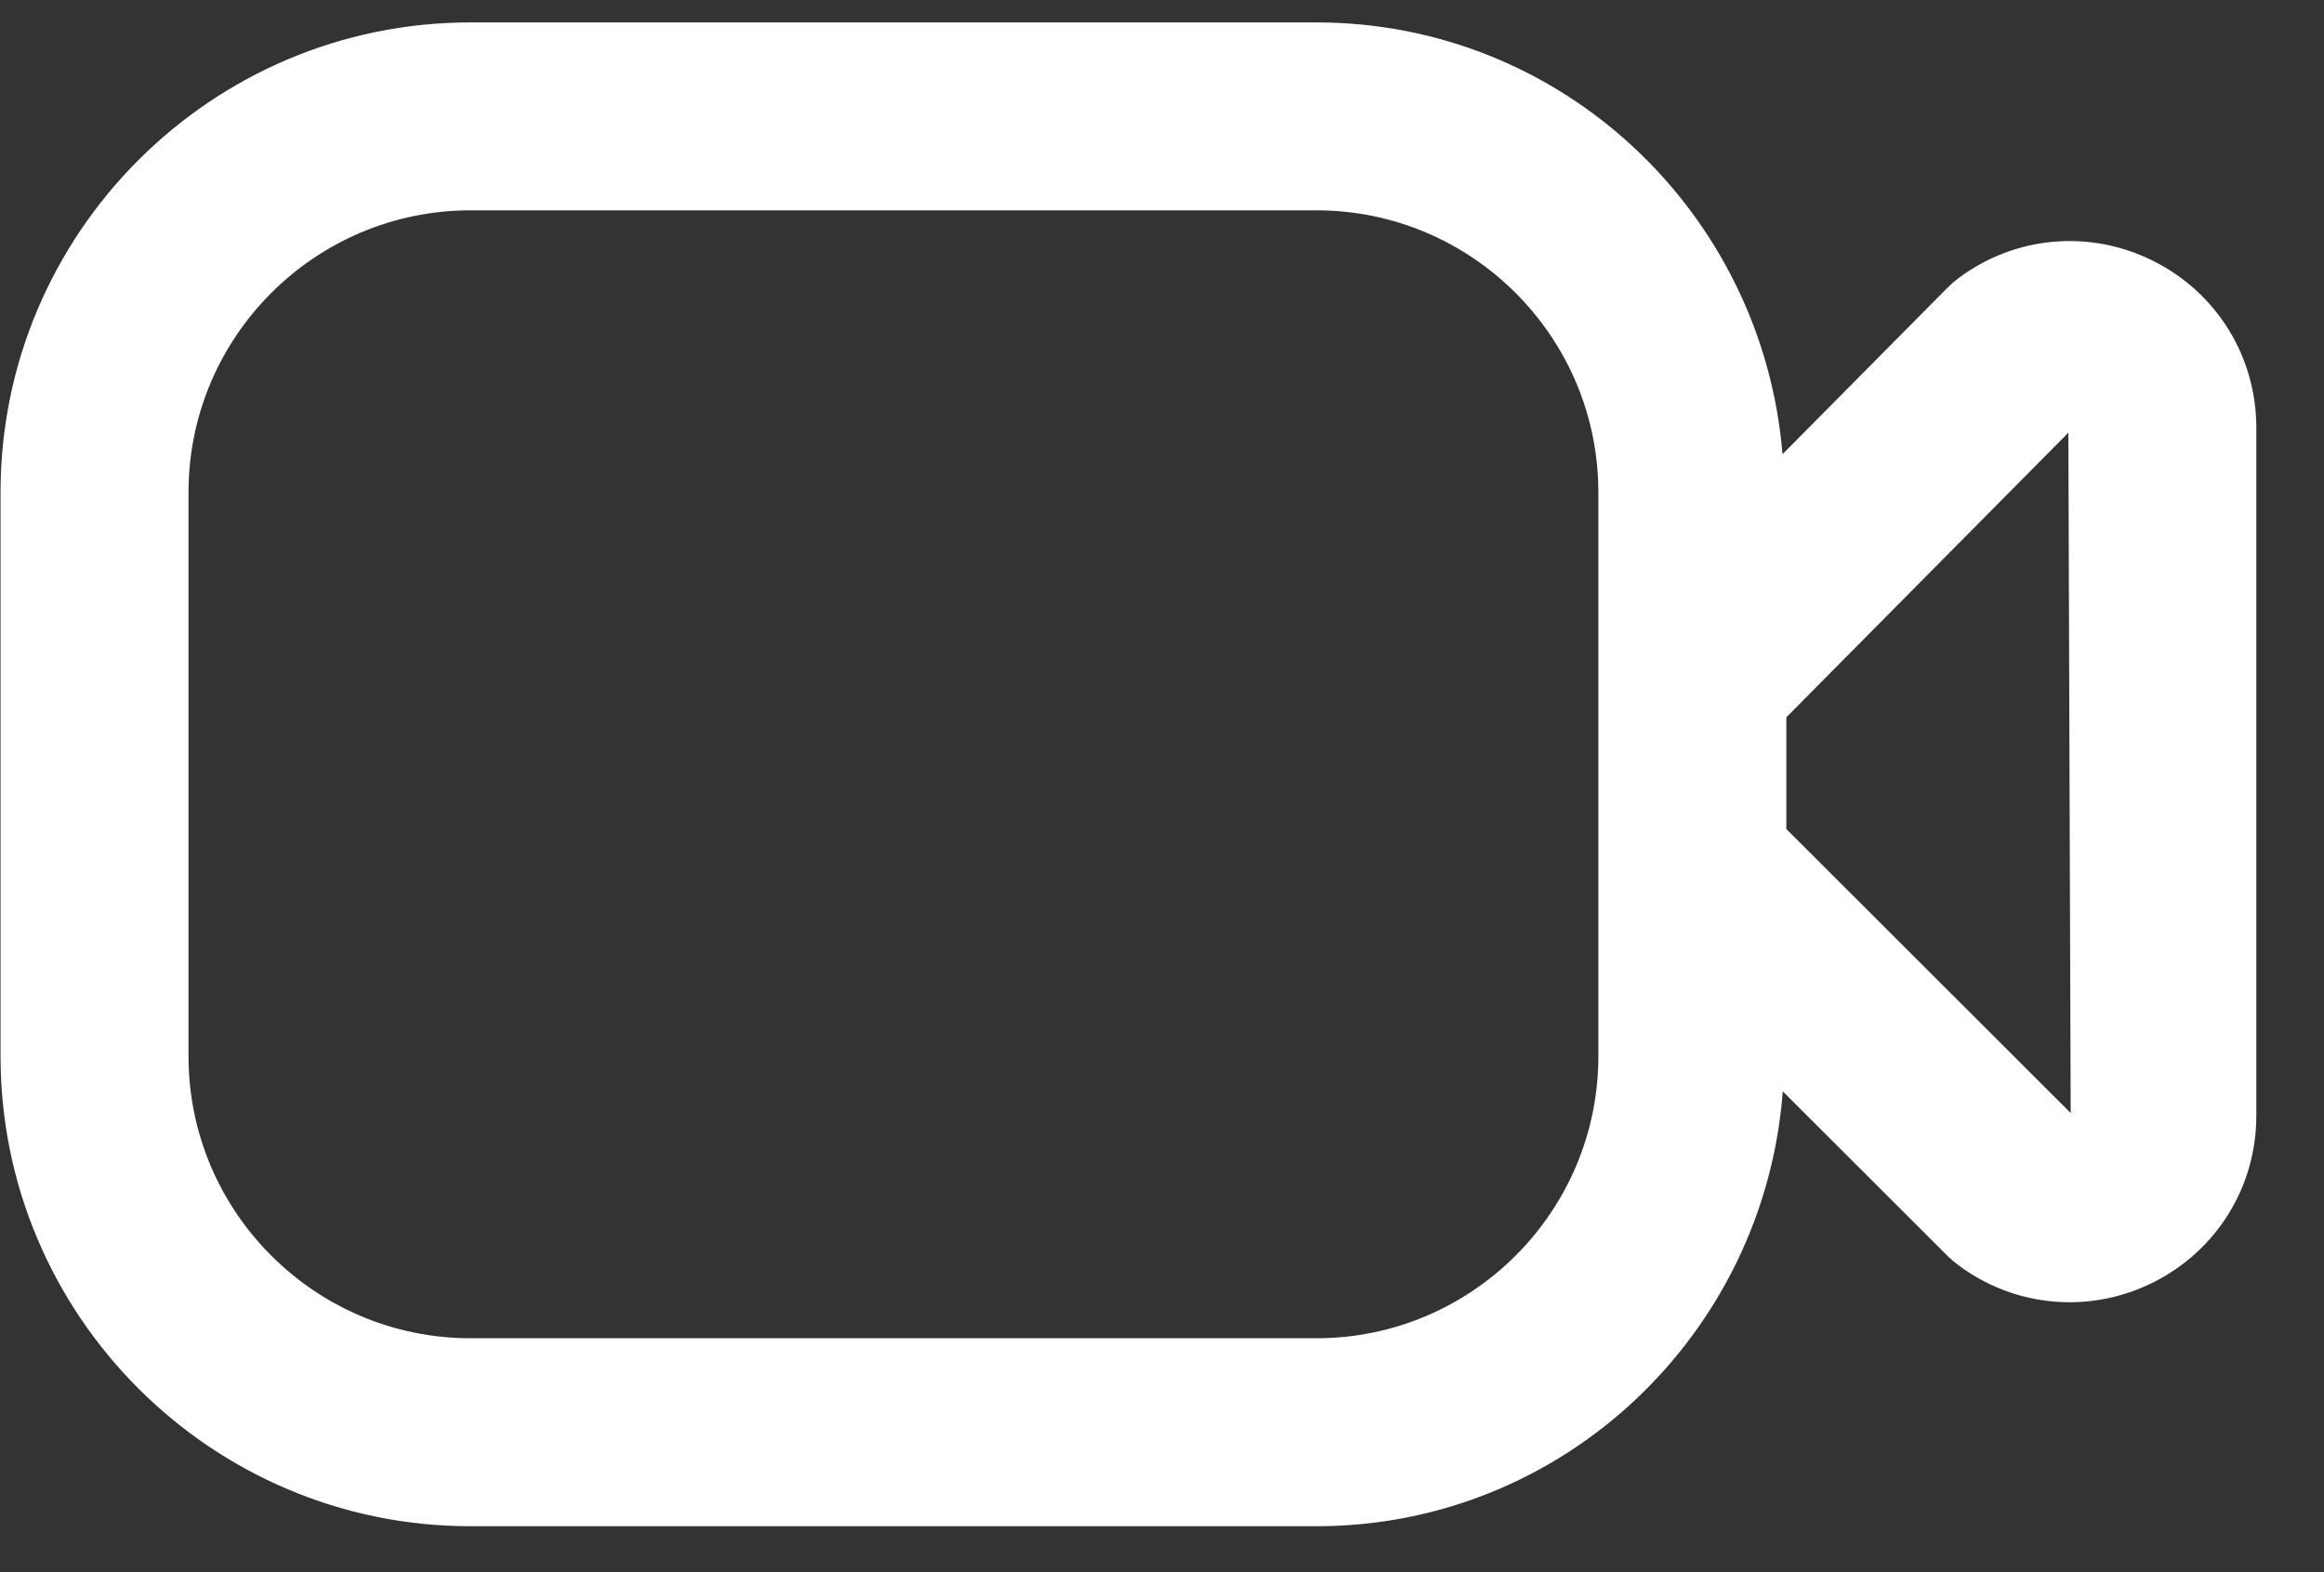 <svg width="34" height="23" viewBox="0 0 34 23" fill="none" xmlns="http://www.w3.org/2000/svg">
<rect x="0" y="0" width="34" height="23" fill="#333333" stroke="none"/>
<path d="M31.501 3.817C30.572 3.352 29.476 3.45 28.645 4.075C28.592 4.115 28.541 4.16 28.494 4.207L26.078 6.645C25.788 3.118 22.859 0.328 19.259 0.328H6.883C3.092 0.327 0.008 3.411 0.008 7.202V15.453C0.008 19.244 3.092 22.328 6.883 22.328H19.259C22.874 22.328 25.815 19.513 26.082 15.966L28.497 18.378C28.544 18.423 28.592 18.464 28.644 18.504C29.128 18.867 29.7 19.051 30.278 19.051C30.694 19.051 31.111 18.956 31.501 18.761C32.432 18.296 33.01 17.36 33.01 16.322V6.259C33.01 5.218 32.432 4.282 31.501 3.817ZM19.259 19.578H6.883C4.609 19.578 2.758 17.727 2.758 15.453V7.202C2.758 4.928 4.609 3.077 6.883 3.077H19.259C21.533 3.077 23.384 4.928 23.384 7.202V15.453C23.384 17.727 21.533 19.578 19.259 19.578ZM26.134 12.129V10.494L30.26 6.33L30.294 16.283L26.134 12.128V12.129Z" fill="white"/>
</svg>
